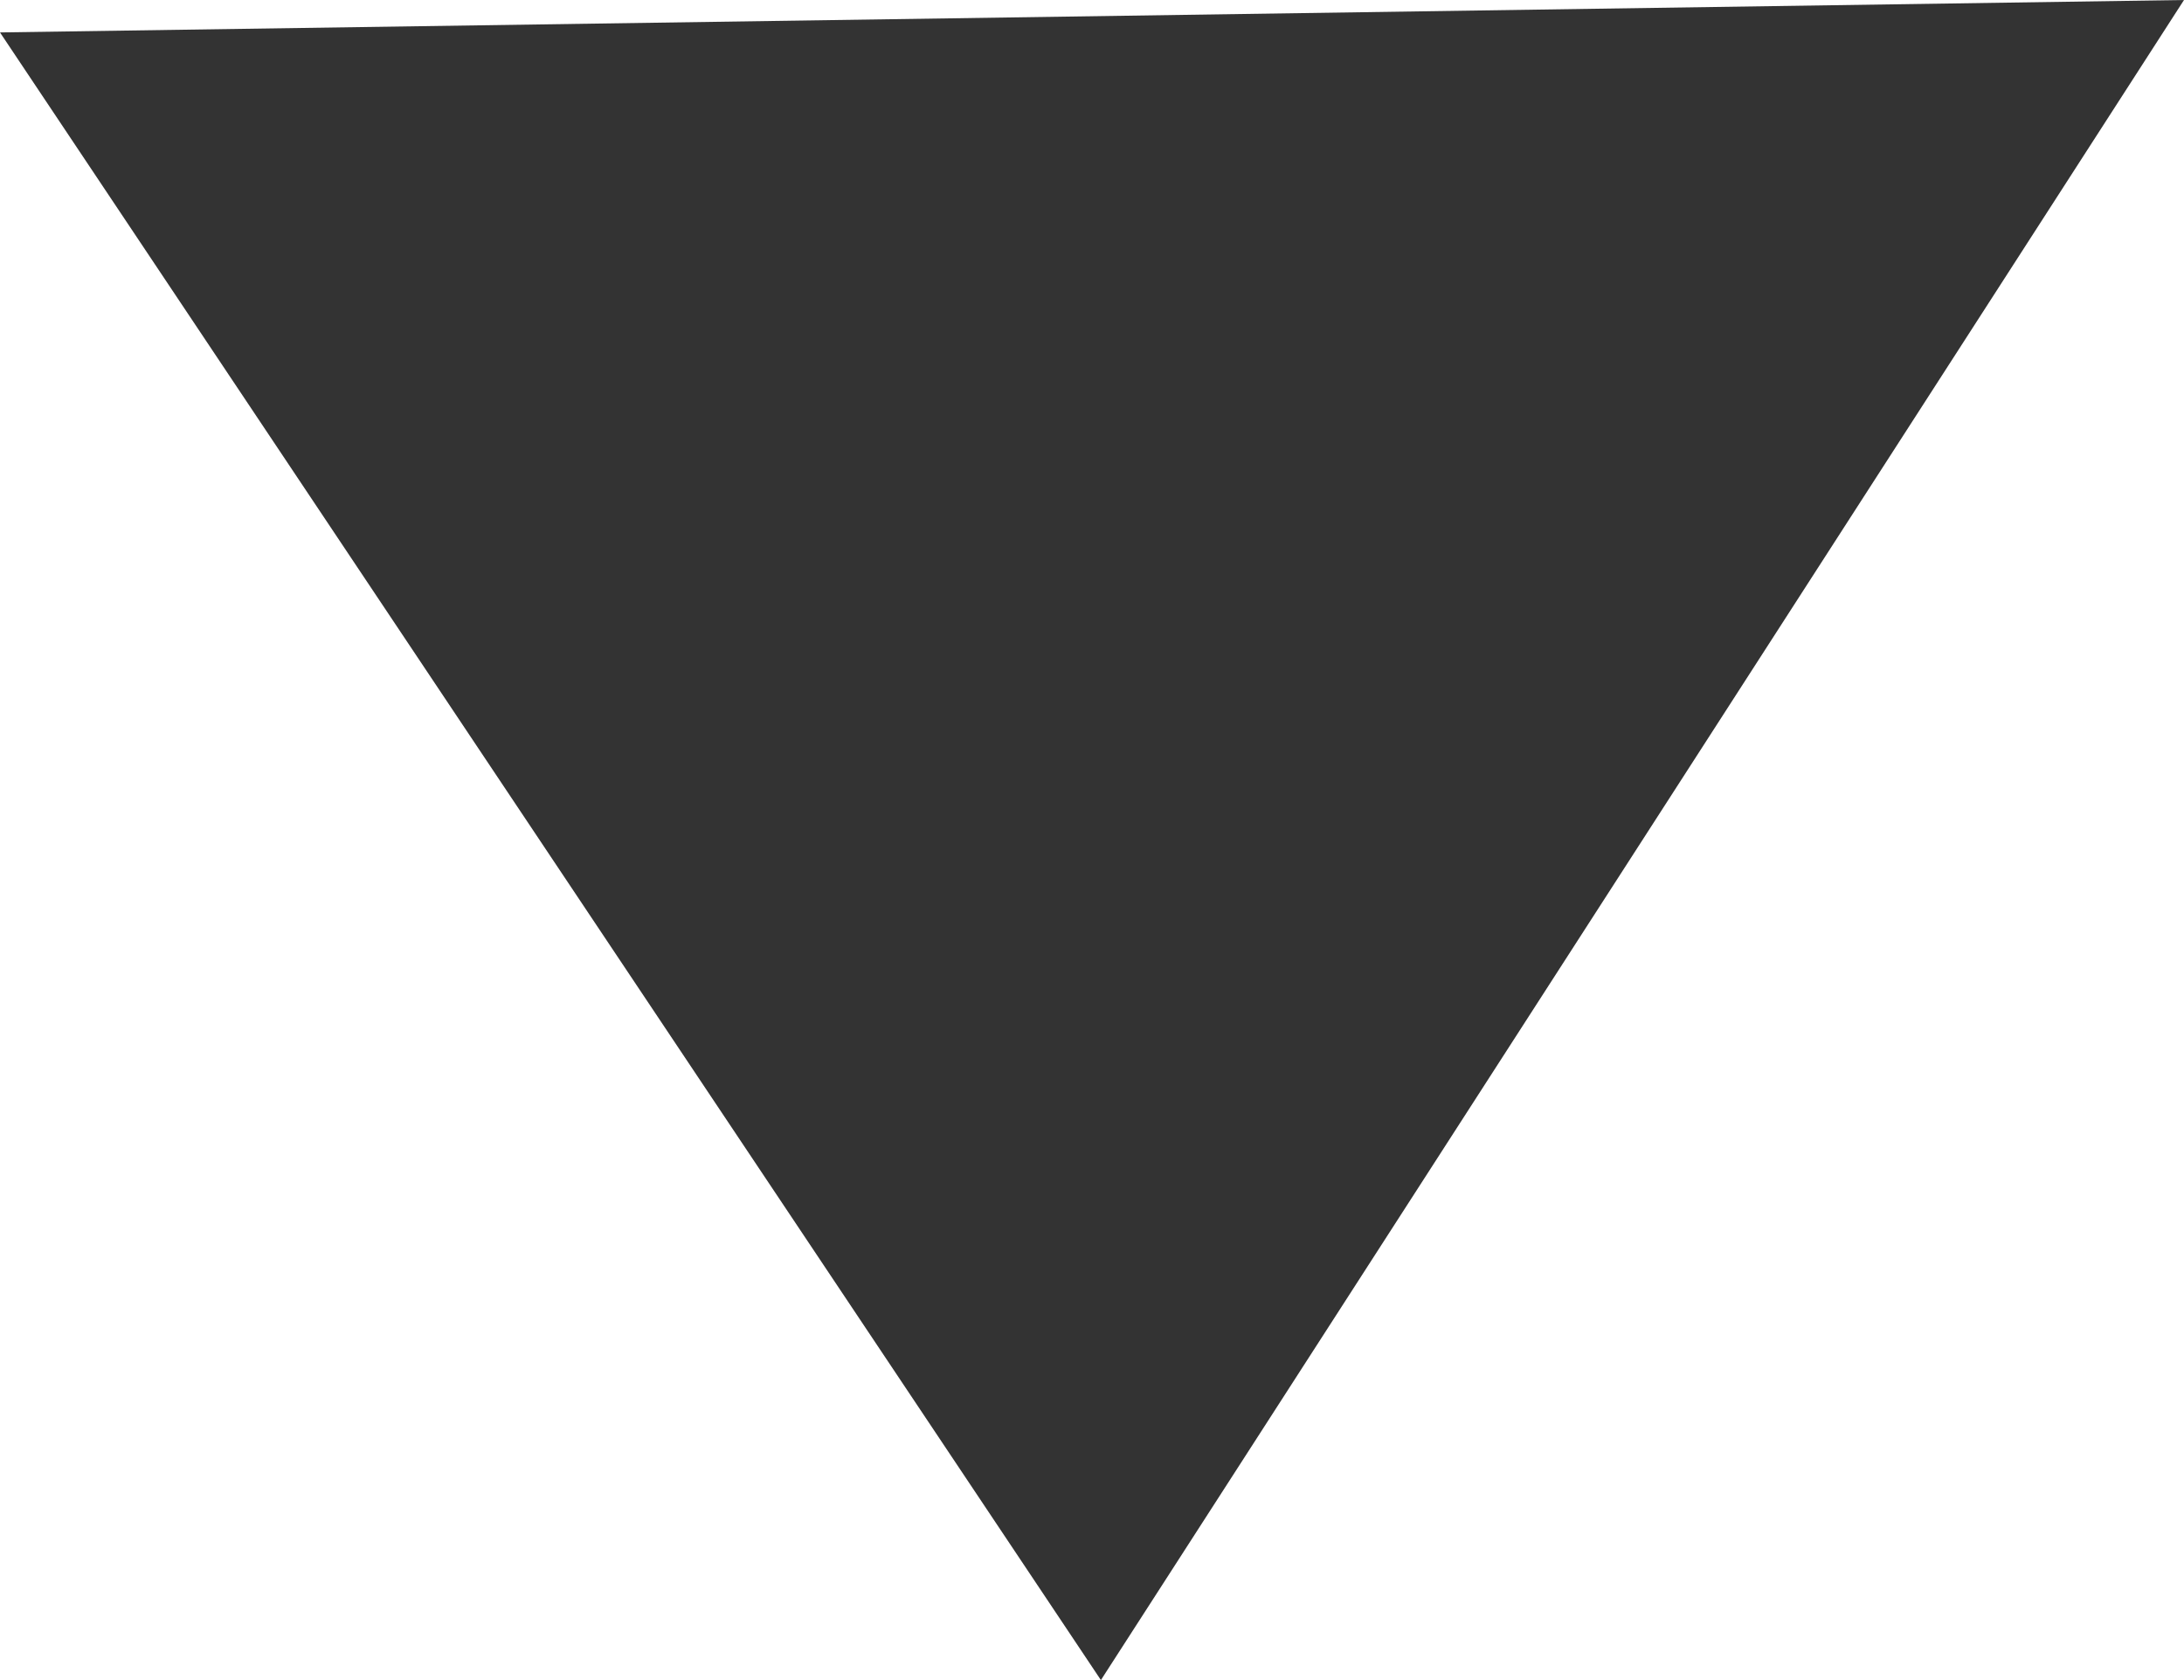 <svg width="13" height="10" viewBox="0 0 13 10" fill="none" xmlns="http://www.w3.org/2000/svg">
    <path fill-rule="evenodd" clip-rule="evenodd" d="M13 0L6.553 10L0 0.193L13 0Z"
        fill="#333333" />
</svg>
    